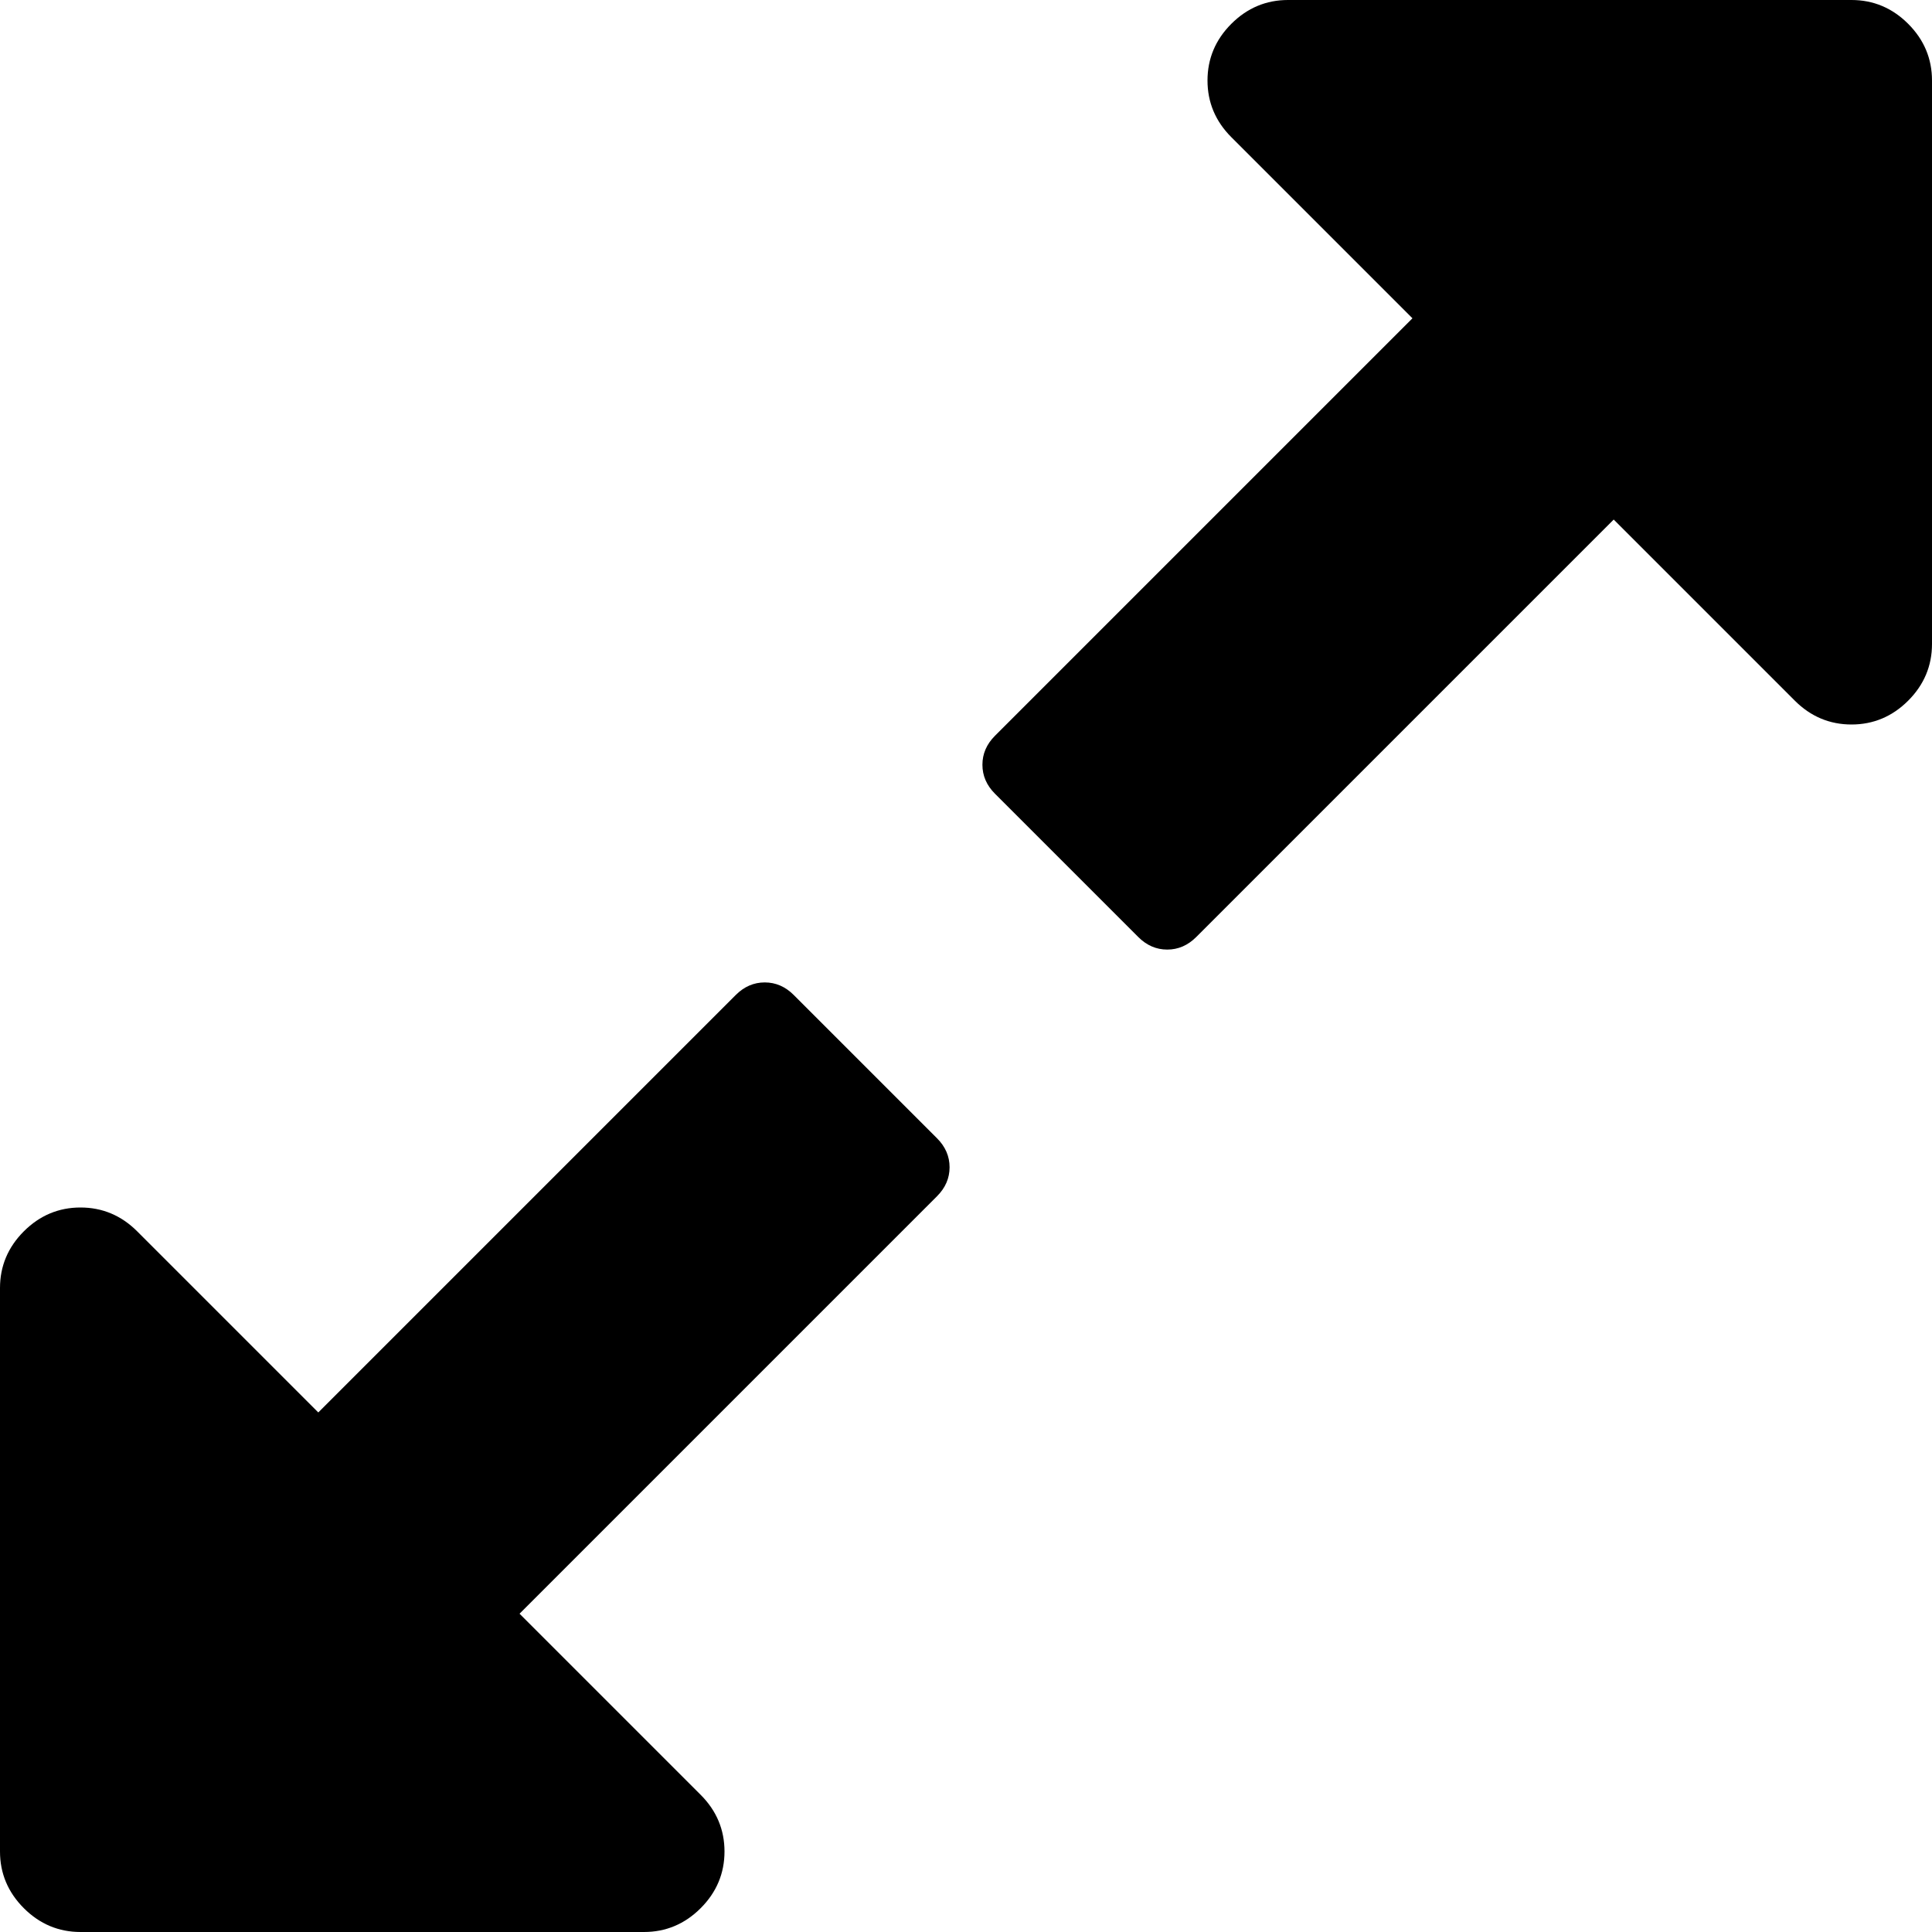 <?xml version="1.0" encoding="UTF-8"?>
<svg width="12px" height="12px" viewBox="0 0 12 12" version="1.1" xmlns="http://www.w3.org/2000/svg" xmlns:xlink="http://www.w3.org/1999/xlink">
    <!-- Generator: Sketch 42 (36781) - http://www.bohemiancoding.com/sketch -->
    <title></title>
    <desc>Created with Sketch.</desc>
    <defs></defs>
    <g id="Page-1" stroke="none" stroke-width="1" fill="none" fill-rule="evenodd">
        <path d="M5.898,7.25 C5.898,7.318 5.872,7.378 5.82,7.43 L3.227,10.023 L4.352,11.148 C4.451,11.247 4.5,11.365 4.5,11.5 C4.5,11.635 4.451,11.753 4.352,11.852 C4.253,11.951 4.135,12 4,12 L0.5,12 C0.365,12 0.247,11.951 0.148,11.852 C0.049,11.753 0,11.635 0,11.5 L0,8 C0,7.865 0.049,7.747 0.148,7.648 C0.247,7.549 0.365,7.5 0.5,7.5 C0.635,7.5 0.753,7.549 0.852,7.648 L1.977,8.773 L4.57,6.18 C4.622,6.128 4.682,6.102 4.75,6.102 C4.818,6.102 4.878,6.128 4.93,6.18 L5.82,7.07 C5.872,7.122 5.898,7.182 5.898,7.25 Z M12,0.5 L12,4 C12,4.135 11.951,4.253 11.852,4.352 C11.753,4.451 11.635,4.5 11.5,4.5 C11.365,4.5 11.247,4.451 11.148,4.352 L10.023,3.227 L7.43,5.82 C7.378,5.872 7.318,5.898 7.25,5.898 C7.182,5.898 7.122,5.872 7.07,5.82 L6.18,4.93 C6.128,4.878 6.102,4.818 6.102,4.75 C6.102,4.682 6.128,4.622 6.18,4.57 L8.773,1.977 L7.648,0.852 C7.549,0.753 7.5,0.635 7.5,0.5 C7.5,0.365 7.549,0.247 7.648,0.148 C7.747,0.049 7.865,0 8,0 L11.5,0 C11.635,0 11.753,0.049 11.852,0.148 C11.951,0.247 12,0.365 12,0.5 Z" id="" fill="#000000"></path>
    </g>
</svg>